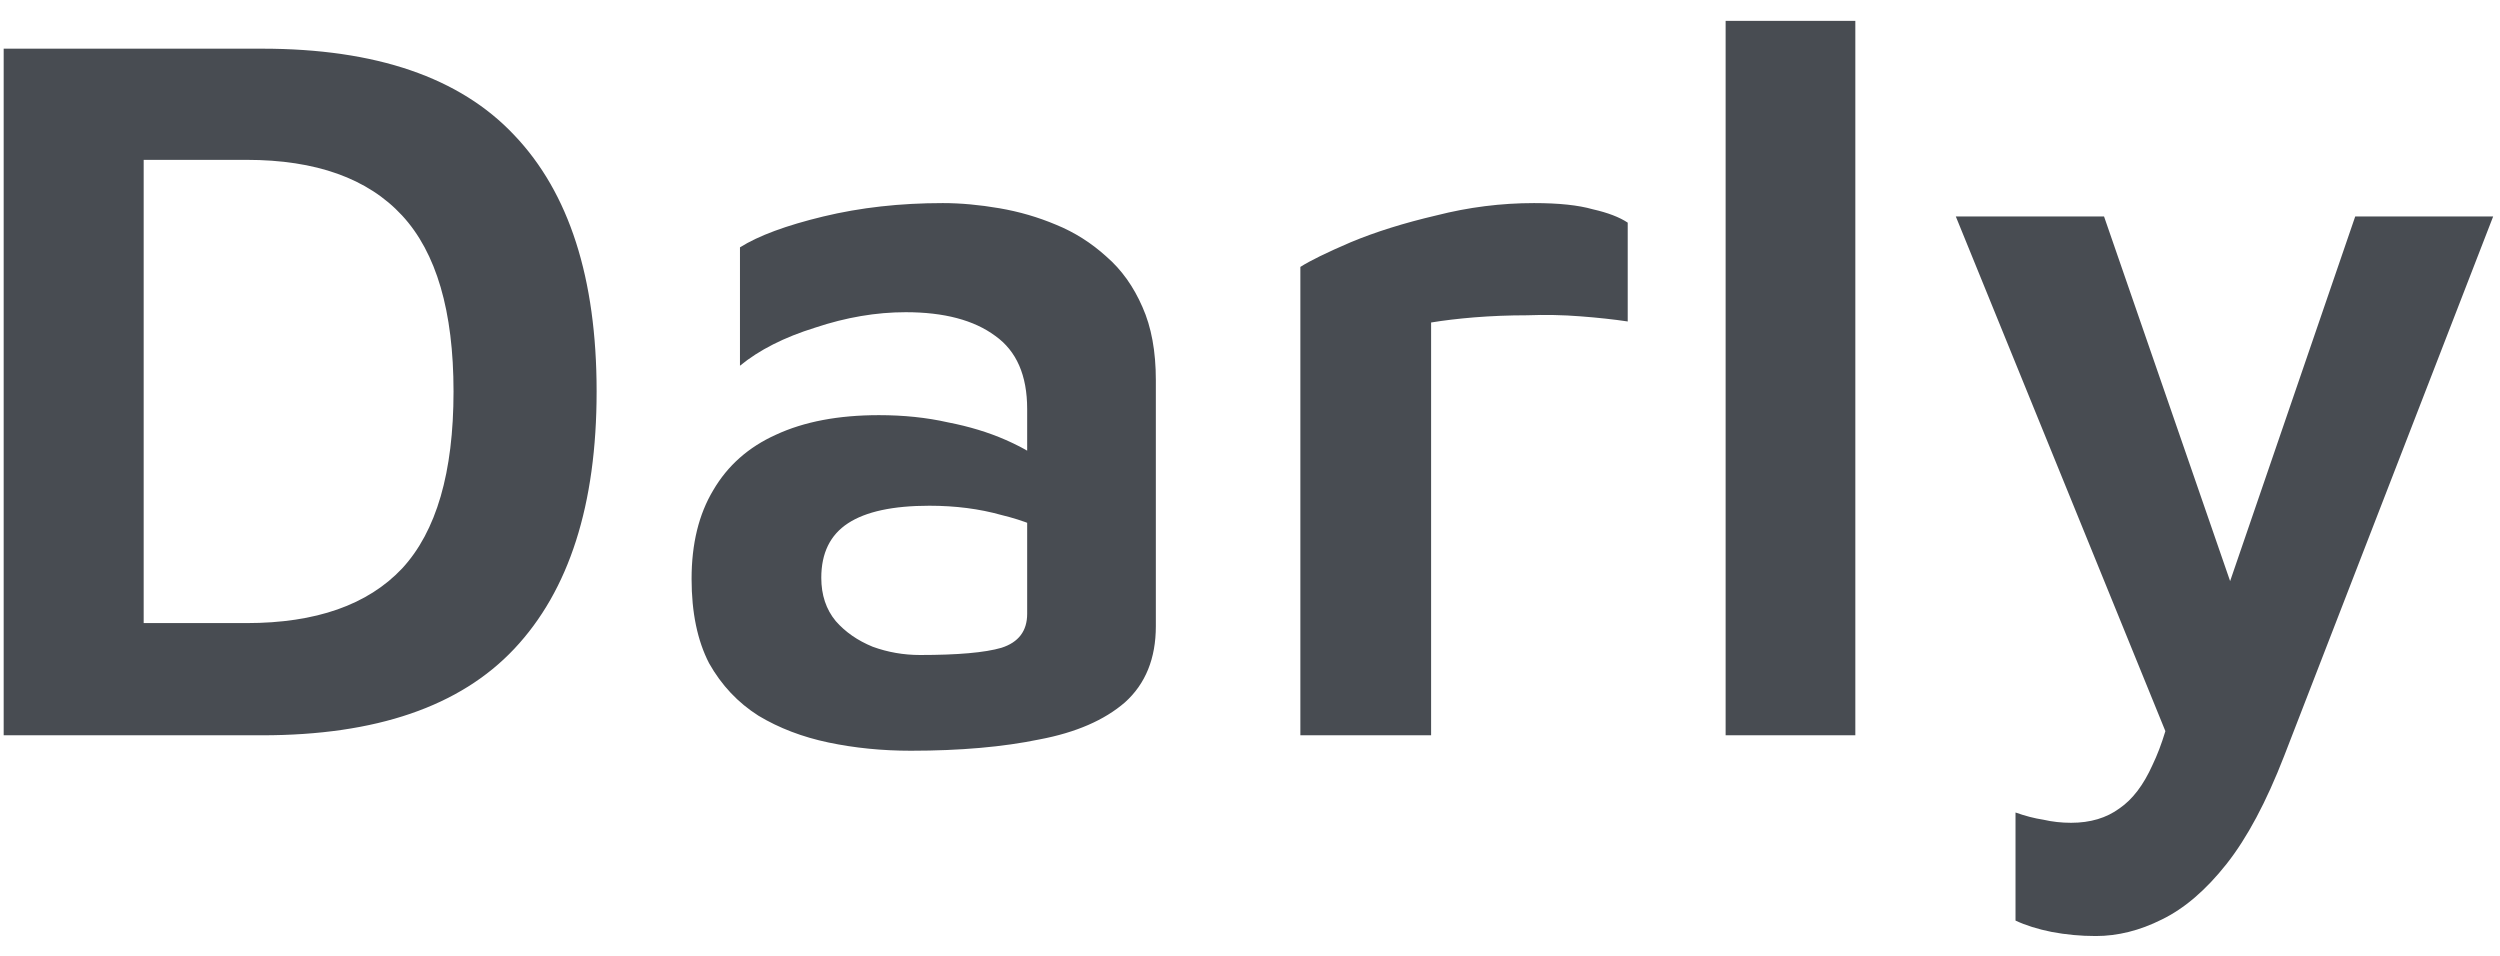 <svg width="68" height="26" viewBox="0 0 68 26" fill="none" xmlns="http://www.w3.org/2000/svg">
<path d="M0.1 20V1.324H7.128C10.227 1.324 12.513 2.108 13.988 3.676C15.481 5.244 16.228 7.568 16.228 10.648C16.228 13.728 15.481 16.061 13.988 17.648C12.513 19.216 10.227 20 7.128 20H0.1ZM3.908 16.948H6.708C8.593 16.948 10.003 16.453 10.936 15.464C11.869 14.456 12.336 12.851 12.336 10.648C12.336 8.464 11.869 6.868 10.936 5.86C10.003 4.852 8.593 4.348 6.708 4.348H3.908V16.948ZM24.775 20.42C23.991 20.42 23.244 20.345 22.535 20.196C21.825 20.047 21.191 19.804 20.631 19.468C20.071 19.113 19.623 18.637 19.287 18.04C18.969 17.424 18.811 16.659 18.811 15.744C18.811 14.792 19.007 13.989 19.399 13.336C19.791 12.664 20.36 12.16 21.107 11.824C21.872 11.469 22.805 11.292 23.907 11.292C24.579 11.292 25.204 11.357 25.783 11.488C26.361 11.6 26.884 11.759 27.351 11.964C27.817 12.169 28.2 12.393 28.499 12.636L28.751 14.624C28.359 14.363 27.855 14.157 27.239 14.008C26.641 13.84 25.988 13.756 25.279 13.756C24.289 13.756 23.552 13.915 23.067 14.232C22.581 14.549 22.339 15.044 22.339 15.716C22.339 16.183 22.469 16.575 22.731 16.892C22.992 17.191 23.328 17.424 23.739 17.592C24.149 17.741 24.579 17.816 25.027 17.816C26.053 17.816 26.791 17.751 27.239 17.62C27.705 17.471 27.939 17.163 27.939 16.696V11.124C27.939 10.209 27.649 9.547 27.071 9.136C26.492 8.707 25.68 8.492 24.635 8.492C23.832 8.492 23.011 8.632 22.171 8.912C21.331 9.173 20.649 9.519 20.127 9.948V6.728C20.631 6.411 21.387 6.131 22.395 5.888C23.403 5.645 24.485 5.524 25.643 5.524C26.128 5.524 26.641 5.571 27.183 5.664C27.724 5.757 28.237 5.907 28.723 6.112C29.227 6.317 29.684 6.607 30.095 6.98C30.505 7.335 30.832 7.792 31.075 8.352C31.317 8.893 31.439 9.556 31.439 10.34V17.032C31.439 17.909 31.159 18.6 30.599 19.104C30.039 19.589 29.264 19.925 28.275 20.112C27.285 20.317 26.119 20.42 24.775 20.42ZM35.37 20V7.26C35.632 7.092 36.089 6.868 36.742 6.588C37.414 6.308 38.189 6.065 39.066 5.86C39.944 5.636 40.83 5.524 41.726 5.524C42.398 5.524 42.93 5.58 43.322 5.692C43.733 5.785 44.05 5.907 44.274 6.056V8.744C43.901 8.688 43.471 8.641 42.986 8.604C42.52 8.567 42.034 8.557 41.53 8.576C41.045 8.576 40.569 8.595 40.102 8.632C39.654 8.669 39.262 8.716 38.926 8.772V20H35.37ZM50.465 20H46.937V0.568H50.465V20ZM57.006 25.46C56.595 25.46 56.194 25.423 55.802 25.348C55.429 25.273 55.102 25.171 54.822 25.04V22.1C55.083 22.193 55.335 22.259 55.578 22.296C55.821 22.352 56.073 22.38 56.334 22.38C56.857 22.38 57.295 22.249 57.65 21.988C58.005 21.745 58.303 21.353 58.546 20.812C58.807 20.271 59.013 19.589 59.162 18.768L59.218 20.672L53.198 5.888H57.23L60.87 16.416H60.45L64.062 5.888H67.814L62.13 20.56C61.645 21.811 61.122 22.791 60.562 23.5C60.002 24.209 59.414 24.713 58.798 25.012C58.201 25.311 57.603 25.46 57.006 25.46Z" fill="#484C52"/>
</svg>
